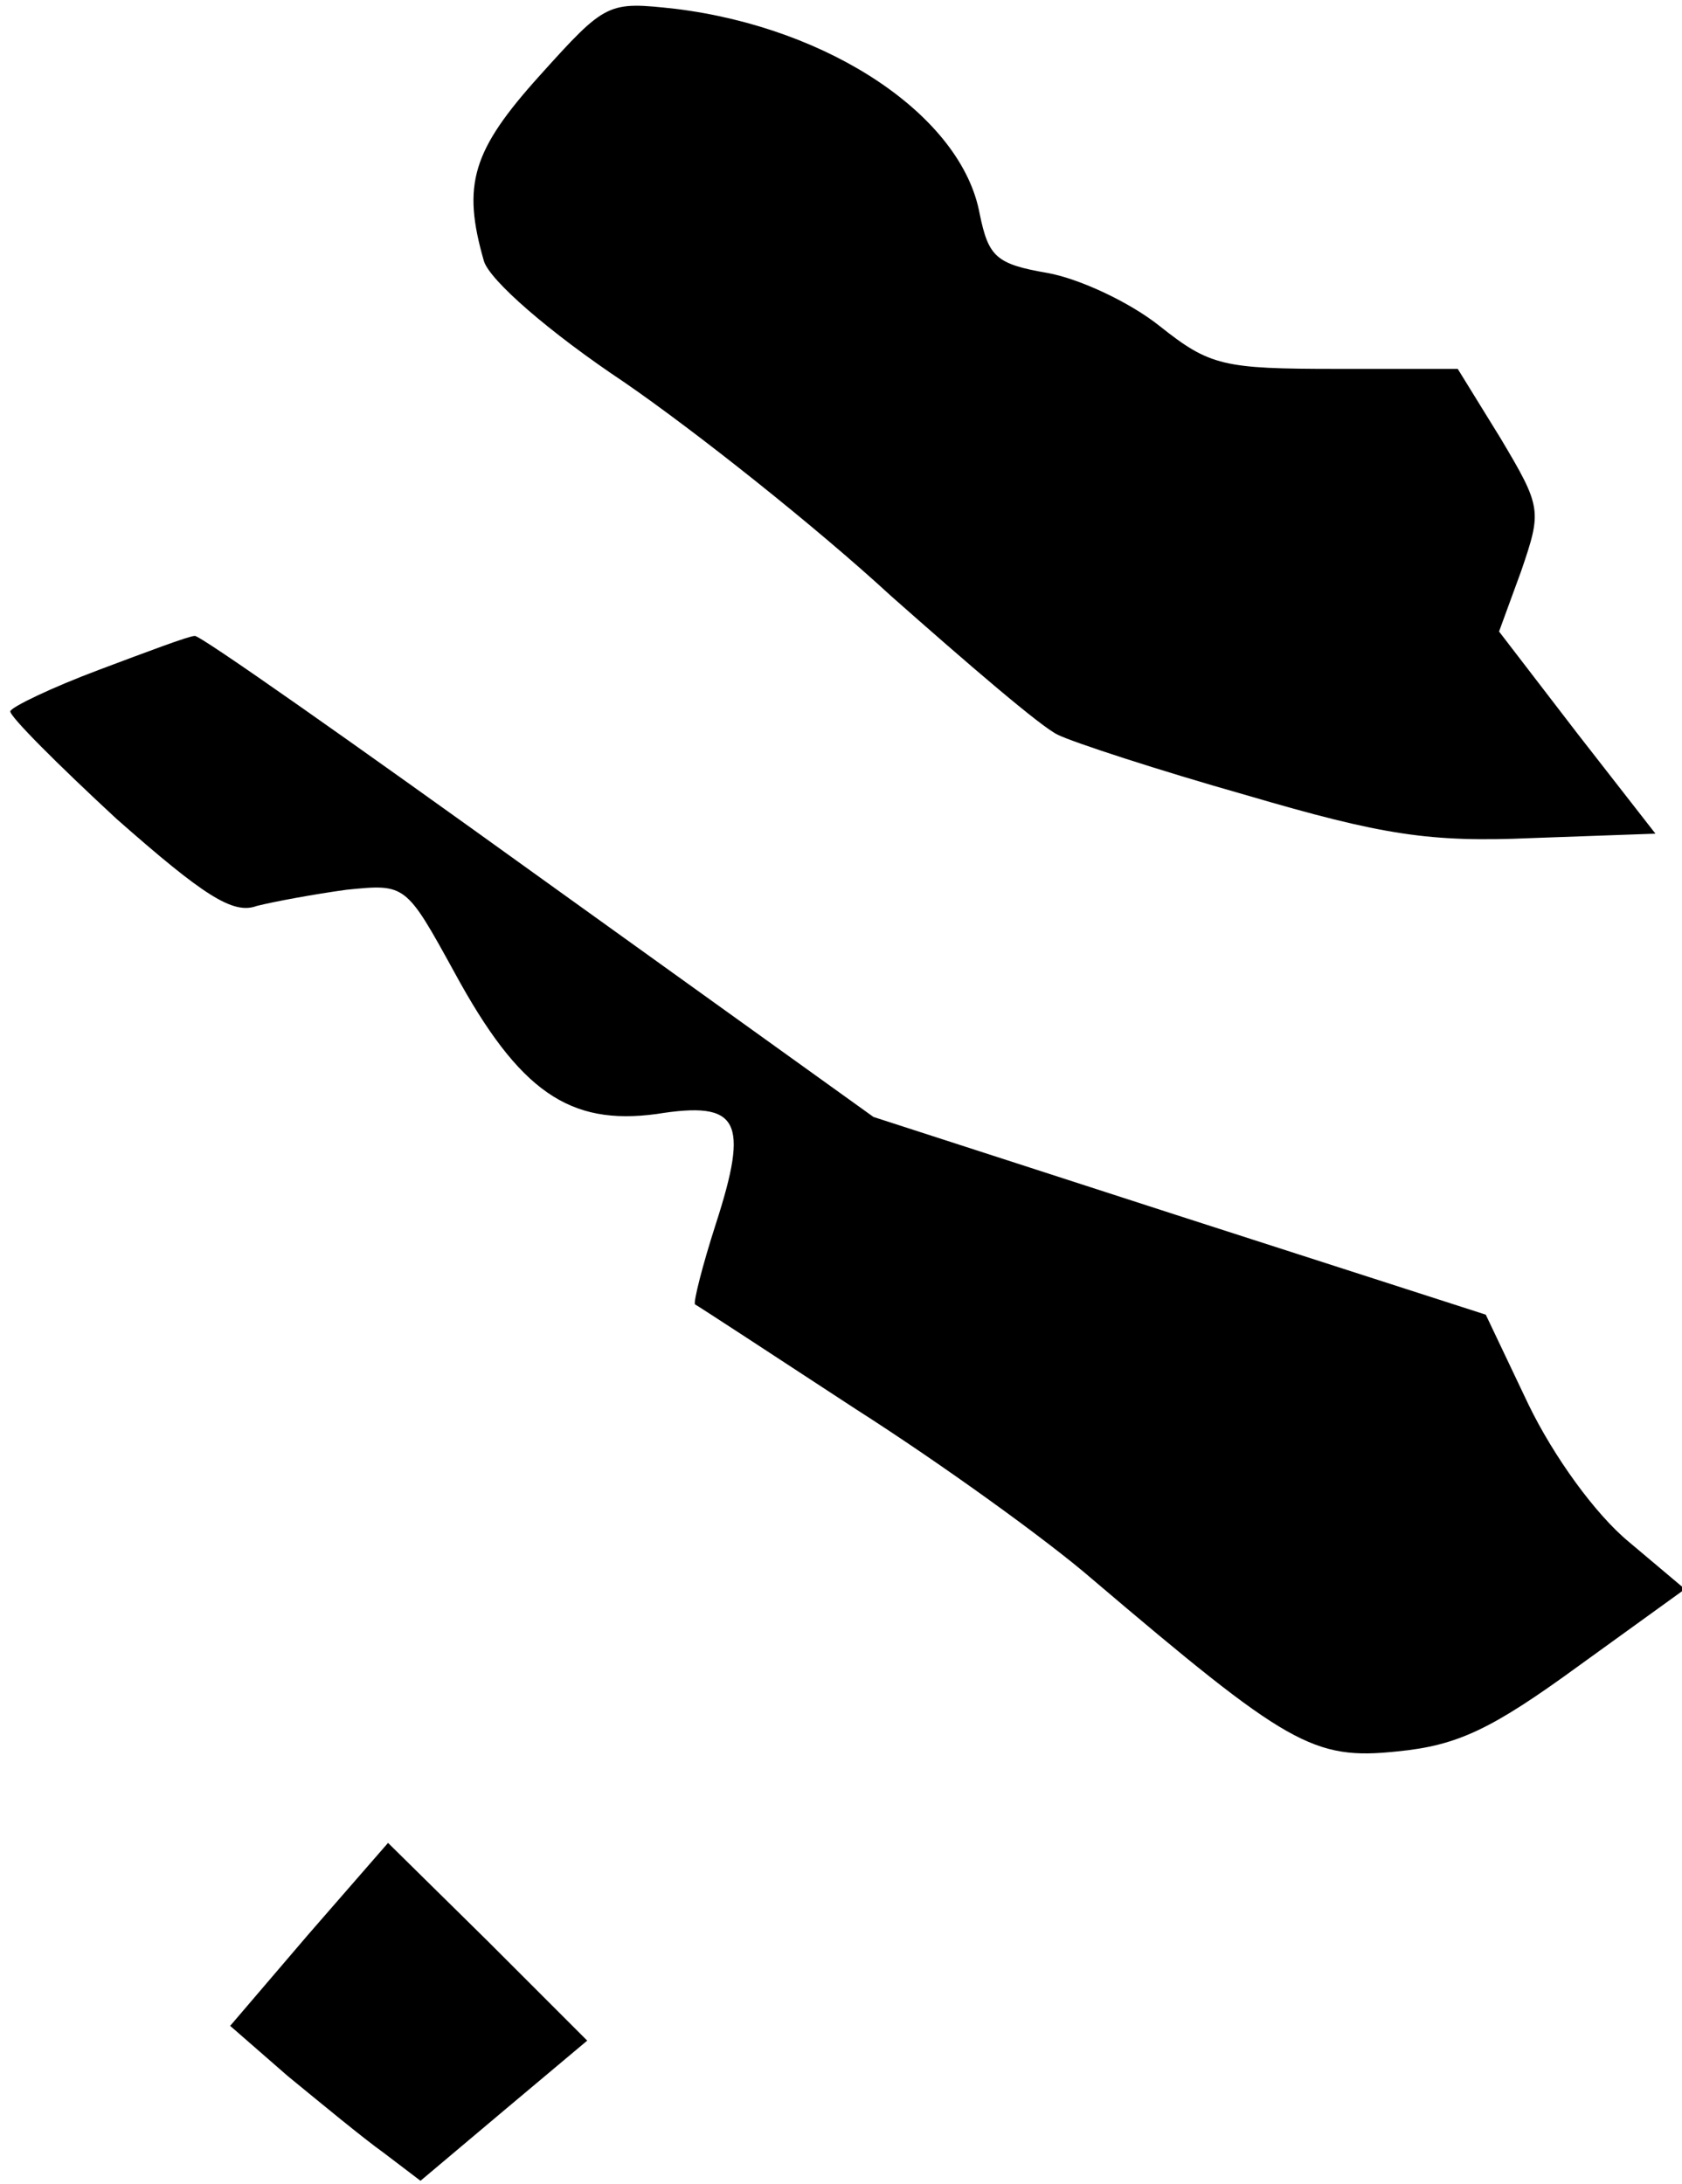 <?xml version="1.0" standalone="no"?>
<!DOCTYPE svg PUBLIC "-//W3C//DTD SVG 20010904//EN"
 "http://www.w3.org/TR/2001/REC-SVG-20010904/DTD/svg10.dtd">
<svg version="1.0" xmlns="http://www.w3.org/2000/svg"
 width="114pt" height="148pt" viewBox="0 0 114 148"
 preserveAspectRatio="xMidYMid meet">
<g transform="translate(0,148) scale(0.1,-0.1)"
fill="#000000" stroke="none">
<path fill="#000000" stroke="none" d="M366 1429 c-46 -51 -53 -74 -38 -126 4
-13 44 -48 95 -82 48 -33 130 -98 181 -145 52 -46 102 -89 113 -94 10 -5 68
-24 128 -41 92 -27 124 -32 193 -29 l84 3 -53 68 -53 69 15 41 c14 41 14 43
-14 90 l-29 47 -82 0 c-77 0 -86 2 -120 29 -20 16 -54 32 -76 36 -35 6 -40 11
-46 40 -12 66 -101 126 -206 139 -46 5 -47 5 -92 -45z"/>
<path fill="#000000" stroke="none" d="M67 1026 c-32 -12 -59 -25 -60 -28 -1
-3 32 -36 72 -73 59 -52 79 -65 95 -59 12 3 39 8 61 11 40 4 40 4 73 -56 44
-81 78 -104 137 -96 56 9 63 -4 40 -75 -9 -28 -15 -52 -14 -54 2 -1 51 -33
109 -71 58 -37 130 -89 160 -115 133 -113 150 -123 207 -117 41 4 64 15 123
58 l72 52 -38 32 c-23 19 -51 58 -68 93 l-29 61 -208 67 -207 67 -227 163
c-125 90 -230 164 -233 163 -4 0 -33 -11 -65 -23z"/>
<path fill="#000000" stroke="none" d="M209 169 l-53 -62 39 -34 c22 -18 51
-42 65 -52 l25 -19 57 48 56 47 -67 67 -68 67 -54 -62z"/>
</g>
</svg>
